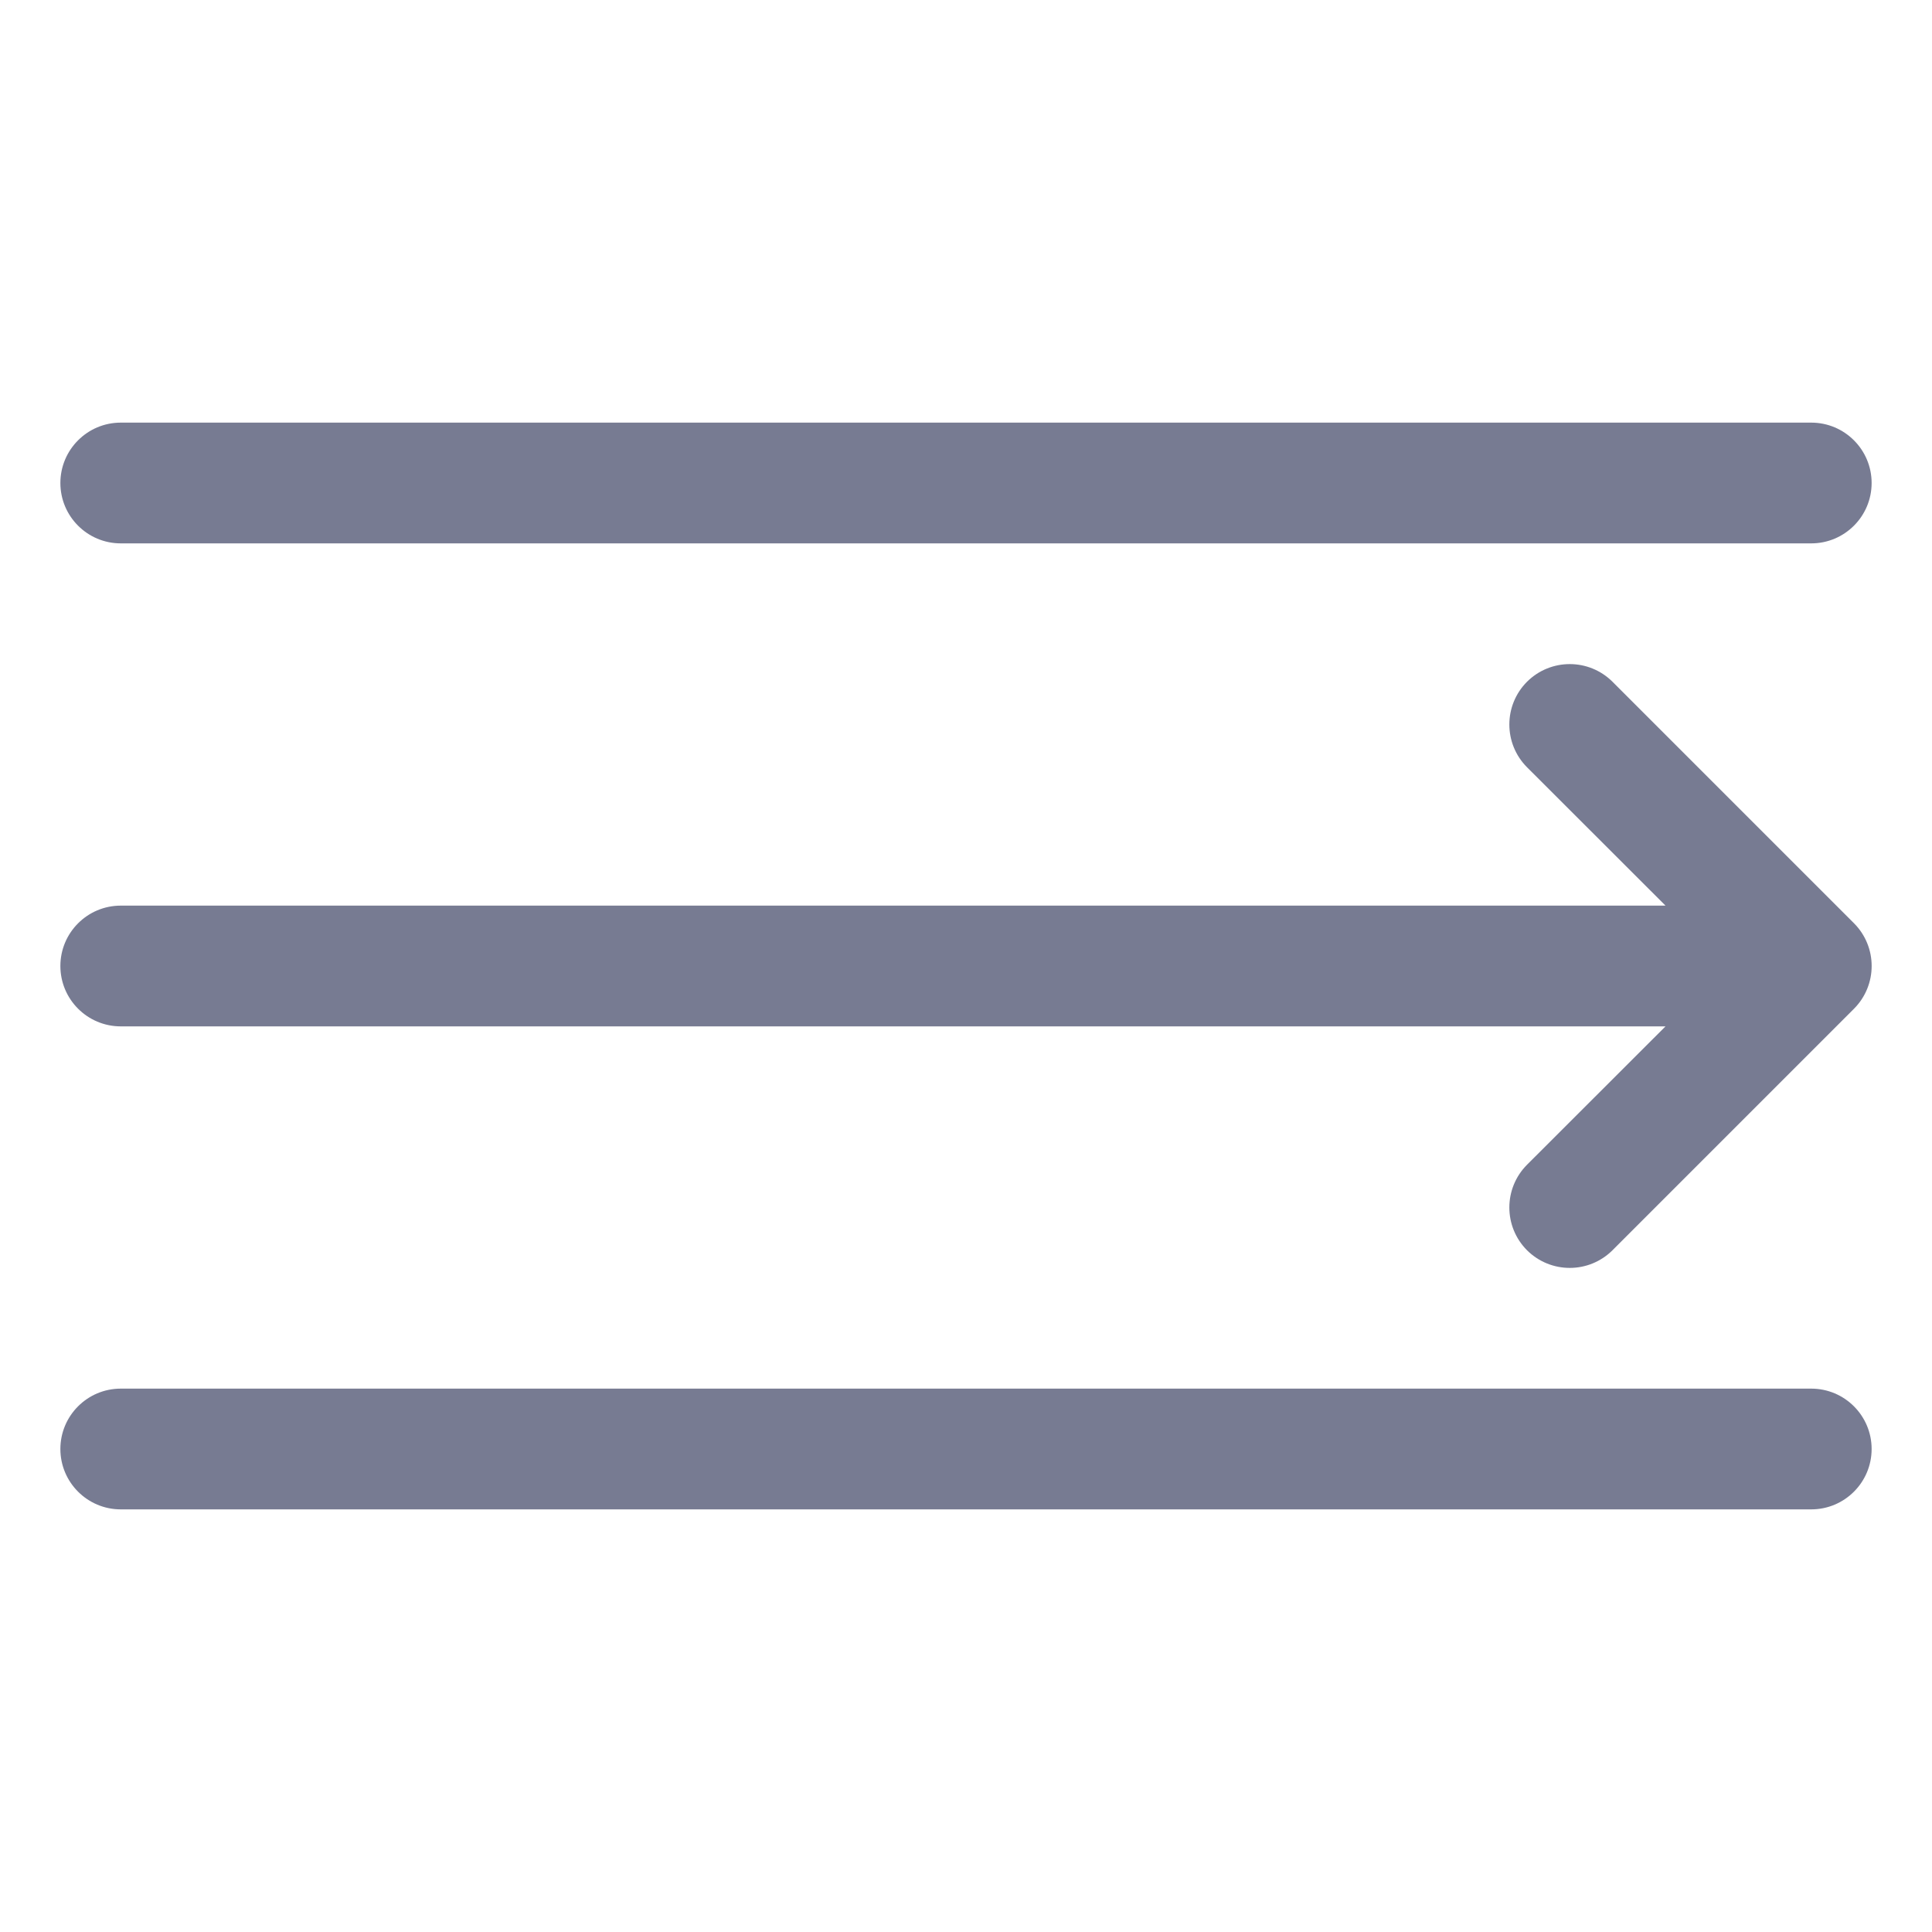 <svg width="16" height="16" viewBox="0 0 16 16" fill="none" xmlns="http://www.w3.org/2000/svg">
<path fill-rule="evenodd" clip-rule="evenodd" d="M0.5 4C0.5 3.724 0.724 3.5 1 3.5H15C15.276 3.5 15.5 3.724 15.5 4C15.5 4.276 15.276 4.5 15 4.5H1C0.724 4.5 0.5 4.276 0.5 4Z" fill="#777B92"/>
<path fill-rule="evenodd" clip-rule="evenodd" d="M12.646 5.646C12.842 5.451 13.158 5.451 13.354 5.646L15.354 7.646C15.549 7.842 15.549 8.158 15.354 8.354L13.354 10.354C13.158 10.549 12.842 10.549 12.646 10.354C12.451 10.158 12.451 9.842 12.646 9.646L13.793 8.5H1C0.724 8.5 0.5 8.276 0.5 8C0.5 7.724 0.724 7.5 1 7.5H13.793L12.646 6.354C12.451 6.158 12.451 5.842 12.646 5.646Z" fill="#777B92"/>
<path fill-rule="evenodd" clip-rule="evenodd" d="M1 11.5H15C15.276 11.5 15.5 11.724 15.5 12C15.5 12.276 15.276 12.5 15 12.5H1C0.724 12.5 0.5 12.276 0.5 12C0.5 11.724 0.724 11.5 1 11.5Z" fill="#777B92"/>
</svg>
